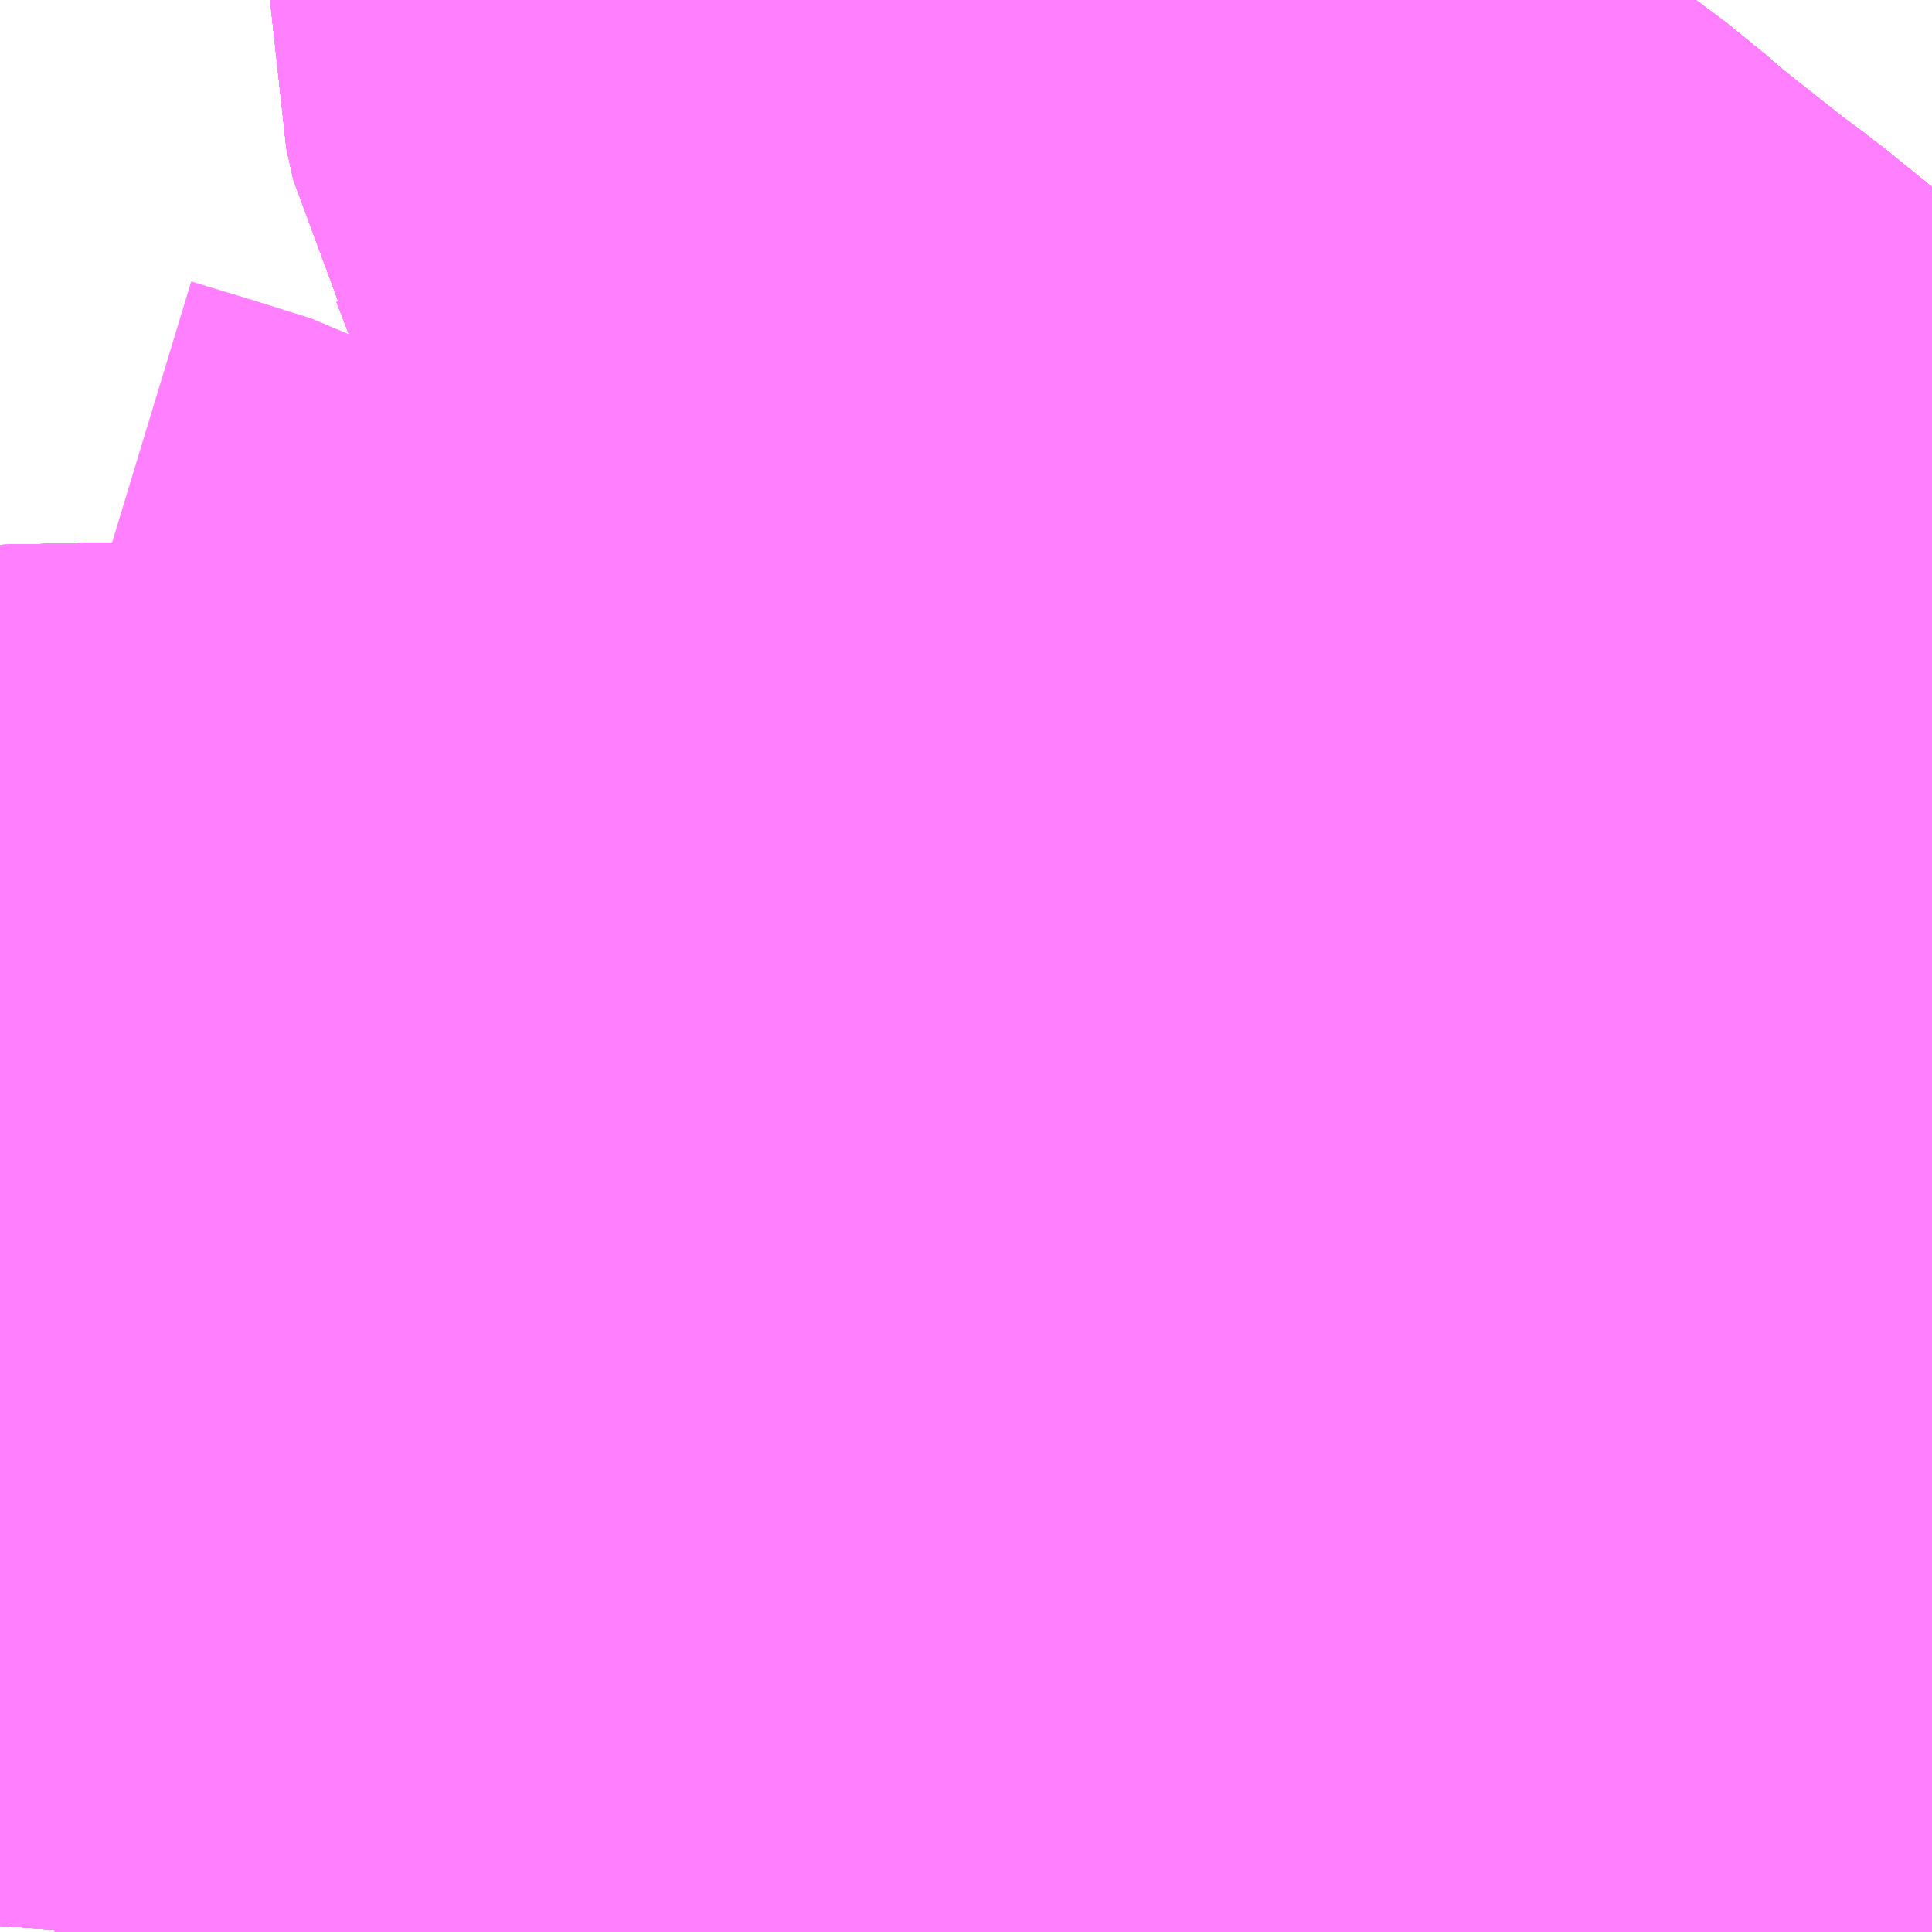 <?xml version="1.0" encoding="UTF-8"?>
<svg  xmlns="http://www.w3.org/2000/svg" xmlns:xlink="http://www.w3.org/1999/xlink" xmlns:go="http://purl.org/svgmap/profile" property="N07_001,N07_002,N07_003,N07_004,N07_005,N07_006,N07_007" viewBox="13305.542 -3545.288 1.099 1.099" go:dataArea="13305.5419921875 -3545.2880859375 1.0986328125 1.0986328125" >
<globalCoordinateSystem srsName="http://purl.org/crs/84" transform="matrix(100.0,0.0,0.0,-100.0,0.0,0.0)" />
<defs>
 <g id="p0" >
  <circle cx="0.0" cy="0.0" r="3" stroke="green" stroke-width="0.75" vector-effect="non-scaling-stroke" />
 </g>
</defs>
<g fill="none" fill-rule="evenodd" stroke="#FF00FF" stroke-width="0.75" opacity="0.5" vector-effect="non-scaling-stroke" stroke-linejoin="bevel" >
<path content="1,一畑バス（株）,大庭・八雲-松江しんじ湖温泉,39.0,20.5,20.5," xlink:title="1" d="M13306.641,-3544.724L13306.588,-3544.737L13306.543,-3544.752L13306.528,-3544.76L13306.519,-3544.77L13306.513,-3544.779L13306.507,-3544.791L13306.501,-3544.802L13306.496,-3544.812L13306.485,-3544.824L13306.471,-3544.838L13306.451,-3544.855L13306.43,-3544.87L13306.378,-3544.912L13306.363,-3544.923L13306.315,-3544.961L13306.299,-3544.975L13306.279,-3544.99L13306.229,-3545.029L13306.206,-3545.046L13306.179,-3545.067L13306.171,-3545.073L13306.162,-3545.08L13306.153,-3545.088L13306.145,-3545.097L13306.136,-3545.109L13306.13,-3545.118L13306.121,-3545.143L13306.105,-3545.184L13306.104,-3545.195L13306.09,-3545.234L13306.083,-3545.252L13306.075,-3545.267L13306.071,-3545.285L13306.071,-3545.288"/>
<path content="1,一畑バス（株）,東京～松江・出雲線,1.0,1.0,1.0," xlink:title="1" d="M13305.965,-3544.189L13306.036,-3544.22L13306.06,-3544.229L13306.1,-3544.245L13306.151,-3544.264L13306.246,-3544.298L13306.321,-3544.321L13306.385,-3544.336L13306.423,-3544.344L13306.496,-3544.354L13306.522,-3544.357L13306.581,-3544.362L13306.641,-3544.362"/>
<path content="2,松江市,第1路線　かんべの里～作橋・駅・大橋～川津（往／復）,6.0,6.0,6.0," xlink:title="2" d="M13306.071,-3545.288L13306.071,-3545.285L13306.075,-3545.267L13306.083,-3545.252L13306.09,-3545.234L13306.104,-3545.195L13306.105,-3545.184L13306.121,-3545.143L13306.13,-3545.118L13306.136,-3545.109L13306.145,-3545.097L13306.153,-3545.088L13306.162,-3545.08L13306.171,-3545.073L13306.179,-3545.067L13306.206,-3545.046L13306.229,-3545.029L13306.279,-3544.99L13306.299,-3544.975L13306.315,-3544.961L13306.363,-3544.923L13306.378,-3544.912L13306.43,-3544.87L13306.451,-3544.855L13306.471,-3544.838L13306.485,-3544.824L13306.496,-3544.812L13306.501,-3544.802L13306.507,-3544.791L13306.513,-3544.779L13306.519,-3544.77L13306.528,-3544.76L13306.543,-3544.752L13306.588,-3544.737L13306.641,-3544.724"/>
<path content="2,松江市,第1路線　川津～くにびき・駅・作橋・南高校・公園墓地（神社なし）～平成町車庫（復）,1.0,0.0,0.0," xlink:title="2" d="M13306.071,-3545.288L13306.071,-3545.285L13306.075,-3545.267L13306.083,-3545.252L13306.09,-3545.234L13306.104,-3545.195L13306.105,-3545.184L13306.121,-3545.143L13306.13,-3545.118L13306.136,-3545.109L13306.145,-3545.097L13306.153,-3545.088L13306.162,-3545.08L13306.171,-3545.073L13306.179,-3545.067L13306.206,-3545.046L13306.229,-3545.029L13306.279,-3544.99L13306.299,-3544.975L13306.315,-3544.961L13306.363,-3544.923L13306.378,-3544.912L13306.43,-3544.87L13306.451,-3544.855L13306.471,-3544.838L13306.485,-3544.824L13306.496,-3544.812L13306.501,-3544.802L13306.507,-3544.791L13306.513,-3544.779L13306.519,-3544.77L13306.528,-3544.76L13306.543,-3544.752L13306.588,-3544.737L13306.641,-3544.724M13306.641,-3544.473L13306.603,-3544.438L13306.547,-3544.378L13306.504,-3544.333L13306.521,-3544.308L13306.537,-3544.285L13306.551,-3544.259L13306.562,-3544.236L13306.573,-3544.218L13306.595,-3544.201L13306.612,-3544.189"/>
<path content="2,松江市,第1路線　市立病院～西の原・上乃木・駅・大橋～川津（往／復）,1.0,0.0,0.0," xlink:title="2" d="M13306.02,-3544.189L13305.997,-3544.224L13305.941,-3544.307L13305.874,-3544.416L13305.85,-3544.451L13305.824,-3544.493L13305.782,-3544.558L13305.765,-3544.592L13305.75,-3544.617L13305.844,-3544.644L13305.877,-3544.65L13305.906,-3544.65L13305.935,-3544.644L13305.977,-3544.635L13306.048,-3544.62L13306.11,-3544.605L13306.144,-3544.602L13306.17,-3544.603L13306.191,-3544.607L13306.257,-3544.622L13306.301,-3544.637L13306.378,-3544.667L13306.468,-3544.7L13306.498,-3544.713L13306.523,-3544.734L13306.543,-3544.752L13306.528,-3544.76L13306.519,-3544.77L13306.513,-3544.779L13306.507,-3544.791L13306.501,-3544.802L13306.496,-3544.812L13306.485,-3544.824L13306.471,-3544.838L13306.451,-3544.855L13306.43,-3544.87L13306.378,-3544.912L13306.363,-3544.923L13306.315,-3544.961L13306.299,-3544.975L13306.279,-3544.99L13306.229,-3545.029L13306.206,-3545.046L13306.179,-3545.067L13306.171,-3545.073L13306.162,-3545.08L13306.153,-3545.088L13306.145,-3545.097L13306.136,-3545.109L13306.13,-3545.118L13306.121,-3545.143L13306.105,-3545.184L13306.104,-3545.195L13306.09,-3545.234L13306.083,-3545.252L13306.075,-3545.267L13306.071,-3545.285L13306.071,-3545.288"/>
<path content="2,松江市,第1路線　平成町車庫～大庭・作橋・駅・大橋～川津（往／復）,1.0,1.0,1.0," xlink:title="2" d="M13306.641,-3544.724L13306.588,-3544.737L13306.543,-3544.752L13306.528,-3544.76L13306.519,-3544.77L13306.513,-3544.779L13306.507,-3544.791L13306.501,-3544.802L13306.496,-3544.812L13306.485,-3544.824L13306.471,-3544.838L13306.451,-3544.855L13306.43,-3544.87L13306.378,-3544.912L13306.363,-3544.923L13306.315,-3544.961L13306.299,-3544.975L13306.279,-3544.99L13306.229,-3545.029L13306.206,-3545.046L13306.179,-3545.067L13306.171,-3545.073L13306.162,-3545.08L13306.153,-3545.088L13306.145,-3545.097L13306.136,-3545.109L13306.13,-3545.118L13306.121,-3545.143L13306.105,-3545.184L13306.104,-3545.195L13306.09,-3545.234L13306.083,-3545.252L13306.075,-3545.267L13306.071,-3545.285L13306.071,-3545.288"/>
<path content="2,松江市,第1路線　松江駅～作橋・古志原・大庭～平成町車庫（復）,1.0,0.0,0.0," xlink:title="2" d="M13306.641,-3544.724L13306.588,-3544.737L13306.543,-3544.752L13306.528,-3544.76L13306.519,-3544.77L13306.513,-3544.779L13306.507,-3544.791L13306.501,-3544.802L13306.496,-3544.812L13306.485,-3544.824L13306.471,-3544.838L13306.451,-3544.855L13306.43,-3544.87L13306.378,-3544.912L13306.363,-3544.923L13306.315,-3544.961L13306.299,-3544.975L13306.279,-3544.99L13306.229,-3545.029L13306.206,-3545.046L13306.179,-3545.067L13306.171,-3545.073L13306.162,-3545.08L13306.153,-3545.088L13306.145,-3545.097L13306.136,-3545.109L13306.13,-3545.118L13306.121,-3545.143L13306.105,-3545.184L13306.104,-3545.195L13306.09,-3545.234L13306.083,-3545.252L13306.075,-3545.267L13306.071,-3545.285L13306.071,-3545.288"/>
<path content="2,松江市,第1路線　県合同庁舎前～作橋・駅・くにびき～川津（往）,1.0,0.0,0.0," xlink:title="2" d="M13306.641,-3544.724L13306.588,-3544.737L13306.543,-3544.752L13306.528,-3544.76L13306.519,-3544.77L13306.513,-3544.779L13306.507,-3544.791L13306.501,-3544.802L13306.496,-3544.812L13306.485,-3544.824L13306.471,-3544.838L13306.451,-3544.855L13306.43,-3544.87L13306.378,-3544.912L13306.363,-3544.923L13306.315,-3544.961L13306.299,-3544.975L13306.279,-3544.99L13306.229,-3545.029L13306.206,-3545.046L13306.179,-3545.067L13306.171,-3545.073L13306.162,-3545.08L13306.153,-3545.088L13306.145,-3545.097L13306.136,-3545.109L13306.13,-3545.118L13306.121,-3545.143L13306.105,-3545.184L13306.104,-3545.195L13306.09,-3545.234L13306.083,-3545.252L13306.075,-3545.267L13306.071,-3545.285L13306.071,-3545.288"/>
<path content="2,松江市,第1路線　県合同庁舎前～作橋・駅・大橋・橋本～あじさい団地入口（往／復）,2.0,2.0,2.0," xlink:title="2" d="M13306.071,-3545.288L13306.071,-3545.285L13306.075,-3545.267L13306.083,-3545.252L13306.09,-3545.234L13306.104,-3545.195L13306.105,-3545.184L13306.121,-3545.143L13306.13,-3545.118L13306.136,-3545.109L13306.145,-3545.097L13306.153,-3545.088L13306.162,-3545.08L13306.171,-3545.073L13306.179,-3545.067L13306.206,-3545.046L13306.229,-3545.029L13306.279,-3544.99L13306.299,-3544.975L13306.315,-3544.961L13306.363,-3544.923L13306.378,-3544.912L13306.43,-3544.87L13306.451,-3544.855L13306.471,-3544.838L13306.485,-3544.824L13306.496,-3544.812L13306.501,-3544.802L13306.507,-3544.791L13306.513,-3544.779L13306.519,-3544.77L13306.528,-3544.76L13306.543,-3544.752L13306.588,-3544.737L13306.641,-3544.724"/>
<path content="2,松江市,第1路線　県合同庁舎～作橋・駅・大橋～川津（往／復）,21.0,17.0,17.0," xlink:title="2" d="M13306.071,-3545.288L13306.071,-3545.285L13306.075,-3545.267L13306.083,-3545.252L13306.09,-3545.234L13306.104,-3545.195L13306.105,-3545.184L13306.121,-3545.143L13306.13,-3545.118L13306.136,-3545.109L13306.145,-3545.097L13306.153,-3545.088L13306.162,-3545.08L13306.171,-3545.073L13306.179,-3545.067L13306.206,-3545.046L13306.229,-3545.029L13306.279,-3544.99L13306.299,-3544.975L13306.315,-3544.961L13306.363,-3544.923L13306.378,-3544.912L13306.43,-3544.87L13306.451,-3544.855L13306.471,-3544.838L13306.485,-3544.824L13306.496,-3544.812L13306.501,-3544.802L13306.507,-3544.791L13306.513,-3544.779L13306.519,-3544.77L13306.528,-3544.76L13306.543,-3544.752L13306.588,-3544.737L13306.641,-3544.724"/>
<path content="2,松江市,第1路線　県合同庁舎～作橋・駅・大橋～平成ニュータウン東（往／復）,2.0,0.0,0.0," xlink:title="2" d="M13306.071,-3545.288L13306.071,-3545.285L13306.075,-3545.267L13306.083,-3545.252L13306.09,-3545.234L13306.104,-3545.195L13306.105,-3545.184L13306.121,-3545.143L13306.13,-3545.118L13306.136,-3545.109L13306.145,-3545.097L13306.153,-3545.088L13306.162,-3545.08L13306.171,-3545.073L13306.179,-3545.067L13306.206,-3545.046L13306.229,-3545.029L13306.279,-3544.99L13306.299,-3544.975L13306.315,-3544.961L13306.363,-3544.923L13306.378,-3544.912L13306.43,-3544.87L13306.451,-3544.855L13306.471,-3544.838L13306.485,-3544.824L13306.496,-3544.812L13306.501,-3544.802L13306.507,-3544.791L13306.513,-3544.779L13306.519,-3544.77L13306.528,-3544.76L13306.543,-3544.752L13306.588,-3544.737L13306.641,-3544.724"/>
<path content="2,松江市,第1路線　県合同庁舎～竪町～川津（往）,1.0,0.0,0.0," xlink:title="2" d="M13306.071,-3545.288L13306.071,-3545.285L13306.075,-3545.267L13306.083,-3545.252L13306.09,-3545.234L13306.104,-3545.195L13306.105,-3545.184L13306.121,-3545.143L13306.13,-3545.118L13306.136,-3545.109L13306.145,-3545.097L13306.153,-3545.088L13306.162,-3545.08L13306.171,-3545.073L13306.179,-3545.067L13306.206,-3545.046L13306.229,-3545.029L13306.279,-3544.99L13306.299,-3544.975L13306.315,-3544.961L13306.363,-3544.923L13306.378,-3544.912L13306.43,-3544.87L13306.451,-3544.855L13306.471,-3544.838L13306.485,-3544.824L13306.496,-3544.812L13306.501,-3544.802L13306.507,-3544.791L13306.513,-3544.779L13306.519,-3544.77L13306.528,-3544.76L13306.543,-3544.752L13306.588,-3544.737L13306.641,-3544.724"/>
<path content="2,松江市,第2路線　あじさい団地～城東・附属・大橋・駅・作橋・八重垣・車庫～市立病院（復）,1.0,1.0,1.0," xlink:title="2" d="M13306.071,-3545.288L13306.071,-3545.285L13306.075,-3545.267L13306.083,-3545.252L13306.09,-3545.234L13306.104,-3545.195L13306.105,-3545.184L13306.121,-3545.143L13306.13,-3545.118L13306.136,-3545.109L13306.145,-3545.097L13306.153,-3545.088L13306.162,-3545.08L13306.171,-3545.073L13306.179,-3545.067L13306.206,-3545.046L13306.229,-3545.029L13306.279,-3544.99L13306.299,-3544.975L13306.315,-3544.961L13306.363,-3544.923L13306.378,-3544.912L13306.43,-3544.87L13306.451,-3544.855L13306.471,-3544.838L13306.485,-3544.824L13306.496,-3544.812L13306.501,-3544.802L13306.507,-3544.791L13306.513,-3544.779L13306.519,-3544.77L13306.528,-3544.76L13306.543,-3544.752L13306.588,-3544.737L13306.641,-3544.724M13306.641,-3544.473L13306.603,-3544.438L13306.547,-3544.378L13306.504,-3544.333L13306.521,-3544.308L13306.537,-3544.285L13306.551,-3544.259L13306.562,-3544.236L13306.573,-3544.218L13306.595,-3544.201L13306.612,-3544.189"/>
<path content="2,松江市,第2路線　あじさい団地～養護・城東・附属・大橋・駅・作橋・八重垣神社～平成町車庫（復）,1.0,0.0,0.0," xlink:title="2" d="M13306.071,-3545.288L13306.071,-3545.285L13306.075,-3545.267L13306.083,-3545.252L13306.09,-3545.234L13306.104,-3545.195L13306.105,-3545.184L13306.121,-3545.143L13306.13,-3545.118L13306.136,-3545.109L13306.145,-3545.097L13306.153,-3545.088L13306.162,-3545.08L13306.171,-3545.073L13306.179,-3545.067L13306.206,-3545.046L13306.229,-3545.029L13306.279,-3544.99L13306.299,-3544.975L13306.315,-3544.961L13306.363,-3544.923L13306.378,-3544.912L13306.43,-3544.87L13306.451,-3544.855L13306.471,-3544.838L13306.485,-3544.824L13306.496,-3544.812L13306.501,-3544.802L13306.507,-3544.791L13306.513,-3544.779L13306.519,-3544.77L13306.528,-3544.76L13306.543,-3544.752L13306.588,-3544.737L13306.641,-3544.724M13306.641,-3544.473L13306.603,-3544.438L13306.547,-3544.378L13306.504,-3544.333L13306.521,-3544.308L13306.537,-3544.285L13306.551,-3544.259L13306.562,-3544.236L13306.573,-3544.218L13306.595,-3544.201L13306.612,-3544.189"/>
<path content="2,松江市,第2路線　市立病院～八重垣神社・作橋・駅・大橋・附属・城東・養護～あじさい団地（往／復）,2.0,0.0,0.0," xlink:title="2" d="M13306.612,-3544.189L13306.595,-3544.201L13306.573,-3544.218L13306.562,-3544.236L13306.551,-3544.259L13306.537,-3544.285L13306.521,-3544.308L13306.504,-3544.333L13306.547,-3544.378L13306.603,-3544.438L13306.641,-3544.473"/>
<path content="2,松江市,第2路線　市立病院～八重垣神社・作橋・駅・大橋・附属・城東・養護～あじさい団地（往／復）,2.0,0.0,0.0," xlink:title="2" d="M13306.641,-3544.724L13306.588,-3544.737L13306.543,-3544.752L13306.528,-3544.76L13306.519,-3544.77L13306.513,-3544.779L13306.507,-3544.791L13306.501,-3544.802L13306.496,-3544.812L13306.485,-3544.824L13306.471,-3544.838L13306.451,-3544.855L13306.43,-3544.87L13306.378,-3544.912L13306.363,-3544.923L13306.315,-3544.961L13306.299,-3544.975L13306.279,-3544.99L13306.229,-3545.029L13306.206,-3545.046L13306.179,-3545.067L13306.171,-3545.073L13306.162,-3545.08L13306.153,-3545.088L13306.145,-3545.097L13306.136,-3545.109L13306.13,-3545.118L13306.121,-3545.143L13306.105,-3545.184L13306.104,-3545.195L13306.09,-3545.234L13306.083,-3545.252L13306.075,-3545.267L13306.071,-3545.285L13306.071,-3545.288"/>
<path content="2,松江市,第2路線　市立病院～八重垣神社・作橋・駅・大橋・附属・城東～あじさい団地（往／復）,4.0,4.0,4.0," xlink:title="2" d="M13306.612,-3544.189L13306.595,-3544.201L13306.573,-3544.218L13306.562,-3544.236L13306.551,-3544.259L13306.537,-3544.285L13306.521,-3544.308L13306.504,-3544.333L13306.547,-3544.378L13306.603,-3544.438L13306.641,-3544.473"/>
<path content="2,松江市,第2路線　市立病院～八重垣神社・作橋・駅・大橋・附属・城東～あじさい団地（往／復）,4.0,4.0,4.0," xlink:title="2" d="M13306.071,-3545.288L13306.071,-3545.285L13306.075,-3545.267L13306.083,-3545.252L13306.09,-3545.234L13306.104,-3545.195L13306.105,-3545.184L13306.121,-3545.143L13306.13,-3545.118L13306.136,-3545.109L13306.145,-3545.097L13306.153,-3545.088L13306.162,-3545.08L13306.171,-3545.073L13306.179,-3545.067L13306.206,-3545.046L13306.229,-3545.029L13306.279,-3544.99L13306.299,-3544.975L13306.315,-3544.961L13306.363,-3544.923L13306.378,-3544.912L13306.43,-3544.87L13306.451,-3544.855L13306.471,-3544.838L13306.485,-3544.824L13306.496,-3544.812L13306.501,-3544.802L13306.507,-3544.791L13306.513,-3544.779L13306.519,-3544.77L13306.528,-3544.76L13306.543,-3544.752L13306.588,-3544.737L13306.641,-3544.724"/>
<path content="2,松江市,第2路線　市立病院～墓地・八重垣神社・作橋・駅・大橋・附属・城東・養護～あじさい団地（往）,1.0,1.0,1.0," xlink:title="2" d="M13306.612,-3544.189L13306.595,-3544.201L13306.573,-3544.218L13306.562,-3544.236L13306.551,-3544.259L13306.537,-3544.285L13306.521,-3544.308L13306.504,-3544.333L13306.547,-3544.378L13306.603,-3544.438L13306.641,-3544.473"/>
<path content="2,松江市,第2路線　市立病院～墓地・八重垣神社・作橋・駅・大橋・附属・城東・養護～あじさい団地（往）,1.0,1.0,1.0," xlink:title="2" d="M13306.641,-3544.724L13306.588,-3544.737L13306.543,-3544.752L13306.528,-3544.76L13306.519,-3544.77L13306.513,-3544.779L13306.507,-3544.791L13306.501,-3544.802L13306.496,-3544.812L13306.485,-3544.824L13306.471,-3544.838L13306.451,-3544.855L13306.43,-3544.87L13306.378,-3544.912L13306.363,-3544.923L13306.315,-3544.961L13306.299,-3544.975L13306.279,-3544.99L13306.229,-3545.029L13306.206,-3545.046L13306.179,-3545.067L13306.171,-3545.073L13306.162,-3545.08L13306.153,-3545.088L13306.145,-3545.097L13306.136,-3545.109L13306.13,-3545.118L13306.121,-3545.143L13306.105,-3545.184L13306.104,-3545.195L13306.09,-3545.234L13306.083,-3545.252L13306.075,-3545.267L13306.071,-3545.285L13306.071,-3545.288"/>
<path content="2,松江市,第2路線　平成町車庫～八重垣神社・作橋・駅・大橋・附属・城東～あじさい団地（往／復）,3.0,3.0,3.0," xlink:title="2" d="M13306.612,-3544.189L13306.595,-3544.201L13306.573,-3544.218L13306.562,-3544.236L13306.551,-3544.259L13306.537,-3544.285L13306.521,-3544.308L13306.504,-3544.333L13306.547,-3544.378L13306.603,-3544.438L13306.641,-3544.473"/>
<path content="2,松江市,第2路線　平成町車庫～八重垣神社・作橋・駅・大橋・附属・城東～あじさい団地（往／復）,3.0,3.0,3.0," xlink:title="2" d="M13306.641,-3544.724L13306.588,-3544.737L13306.543,-3544.752L13306.528,-3544.76L13306.519,-3544.77L13306.513,-3544.779L13306.507,-3544.791L13306.501,-3544.802L13306.496,-3544.812L13306.485,-3544.824L13306.471,-3544.838L13306.451,-3544.855L13306.43,-3544.87L13306.378,-3544.912L13306.363,-3544.923L13306.315,-3544.961L13306.299,-3544.975L13306.279,-3544.99L13306.229,-3545.029L13306.206,-3545.046L13306.179,-3545.067L13306.171,-3545.073L13306.162,-3545.08L13306.153,-3545.088L13306.145,-3545.097L13306.136,-3545.109L13306.13,-3545.118L13306.121,-3545.143L13306.105,-3545.184L13306.104,-3545.195L13306.09,-3545.234L13306.083,-3545.252L13306.075,-3545.267L13306.071,-3545.285L13306.071,-3545.288"/>
<path content="2,松江市,第2路線　平成町車庫～（八重垣神社経由せず）・作橋・駅・大橋・附属・城東～あじさい団地（往／復）,3.0,2.0,2.0," xlink:title="2" d="M13306.612,-3544.189L13306.595,-3544.201L13306.573,-3544.218L13306.562,-3544.236L13306.551,-3544.259L13306.537,-3544.285L13306.521,-3544.308L13306.504,-3544.333L13306.547,-3544.378L13306.603,-3544.438L13306.641,-3544.473"/>
<path content="2,松江市,第2路線　平成町車庫～（八重垣神社経由せず）・作橋・駅・大橋・附属・城東～あじさい団地（往／復）,3.0,2.0,2.0," xlink:title="2" d="M13306.641,-3544.724L13306.588,-3544.737L13306.543,-3544.752L13306.528,-3544.76L13306.519,-3544.77L13306.513,-3544.779L13306.507,-3544.791L13306.501,-3544.802L13306.496,-3544.812L13306.485,-3544.824L13306.471,-3544.838L13306.451,-3544.855L13306.43,-3544.87L13306.378,-3544.912L13306.363,-3544.923L13306.315,-3544.961L13306.299,-3544.975L13306.279,-3544.99L13306.229,-3545.029L13306.206,-3545.046L13306.179,-3545.067L13306.171,-3545.073L13306.162,-3545.08L13306.153,-3545.088L13306.145,-3545.097L13306.136,-3545.109L13306.13,-3545.118L13306.121,-3545.143L13306.105,-3545.184L13306.104,-3545.195L13306.09,-3545.234L13306.083,-3545.252L13306.075,-3545.267L13306.071,-3545.285L13306.071,-3545.288"/>
<path content="2,松江市,第3路線　竹矢～桧山・八重垣～市立病院（往／復）,1.0,0.0,0.0," xlink:title="2" d="M13306.641,-3544.473L13306.603,-3544.438L13306.547,-3544.378L13306.504,-3544.333L13306.521,-3544.308L13306.537,-3544.285L13306.551,-3544.259L13306.562,-3544.236L13306.573,-3544.218L13306.595,-3544.201L13306.612,-3544.189"/>
<path content="2,松江市,第4路線　八束町中央～上宇部尾・大橋・駅・乃木駅～市立病院（復）,1.0,0.0,0.0," xlink:title="2" d="M13305.542,-3544.603L13305.64,-3544.605L13305.689,-3544.608L13305.75,-3544.617L13305.765,-3544.592L13305.782,-3544.558L13305.824,-3544.493L13305.85,-3544.451L13305.72,-3544.4L13305.698,-3544.387L13305.66,-3544.363L13305.636,-3544.341L13305.613,-3544.317L13305.603,-3544.298L13305.597,-3544.273L13305.591,-3544.189"/>
<path content="2,松江市,第4路線　八束町中央～八束一周・大井・大橋・駅・乃木駅～市立病院（復）,1.0,0.0,0.0," xlink:title="2" d="M13305.542,-3544.603L13305.64,-3544.605L13305.689,-3544.608L13305.75,-3544.617L13305.765,-3544.592L13305.782,-3544.558L13305.824,-3544.493L13305.85,-3544.451L13305.72,-3544.4L13305.698,-3544.387L13305.66,-3544.363L13305.636,-3544.341L13305.613,-3544.317L13305.603,-3544.298L13305.597,-3544.273L13305.591,-3544.189"/>
<path content="2,松江市,第4路線　八束町中央～大海崎フリー・大橋・乃木駅～平成町車庫（復）,1.0,1.0,1.0," xlink:title="2" d="M13305.542,-3544.603L13305.64,-3544.605L13305.689,-3544.608L13305.75,-3544.617L13305.765,-3544.592L13305.782,-3544.558L13305.824,-3544.493L13305.85,-3544.451L13305.72,-3544.4L13305.698,-3544.387L13305.66,-3544.363L13305.636,-3544.341L13305.613,-3544.317L13305.603,-3544.298L13305.597,-3544.273L13305.591,-3544.189"/>
<path content="2,松江市,第4路線　大海崎～大橋・駅・乃木駅～市立病院（復）,1.0,1.0,1.0," xlink:title="2" d="M13305.542,-3544.603L13305.64,-3544.605L13305.689,-3544.608L13305.75,-3544.617L13305.765,-3544.592L13305.782,-3544.558L13305.824,-3544.493L13305.85,-3544.451L13305.72,-3544.4L13305.698,-3544.387L13305.66,-3544.363L13305.636,-3544.341L13305.613,-3544.317L13305.603,-3544.298L13305.597,-3544.273L13305.591,-3544.189"/>
<path content="2,松江市,第4路線　女子高校前～大橋・松江駅・乃木駅～平成町車庫（復）,1.0,1.0,1.0," xlink:title="2" d="M13305.542,-3544.603L13305.64,-3544.605L13305.689,-3544.608L13305.75,-3544.617L13305.765,-3544.592L13305.782,-3544.558L13305.824,-3544.493L13305.85,-3544.451L13305.72,-3544.4L13305.698,-3544.387L13305.66,-3544.363L13305.636,-3544.341L13305.613,-3544.317L13305.603,-3544.298L13305.597,-3544.273L13305.591,-3544.189"/>
<path content="2,松江市,第4路線　市立病院～乃木駅・駅・大橋・大海崎（フリー）～八束町中央（往／復）,1.0,1.0,1.0," xlink:title="2" d="M13305.591,-3544.189L13305.597,-3544.273L13305.603,-3544.298L13305.613,-3544.317L13305.636,-3544.341L13305.66,-3544.363L13305.698,-3544.387L13305.72,-3544.4L13305.85,-3544.451L13305.824,-3544.493L13305.782,-3544.558L13305.765,-3544.592L13305.75,-3544.617L13305.689,-3544.608L13305.64,-3544.605L13305.542,-3544.603"/>
<path content="2,松江市,第4路線　市立病院～乃木駅・駅・（県美経由せず）・大橋・上宇部尾～八束町中央（往）,1.0,1.0,1.0," xlink:title="2" d="M13305.591,-3544.189L13305.597,-3544.273L13305.603,-3544.298L13305.613,-3544.317L13305.636,-3544.341L13305.66,-3544.363L13305.698,-3544.387L13305.72,-3544.4L13305.85,-3544.451L13305.824,-3544.493L13305.782,-3544.558L13305.765,-3544.592L13305.75,-3544.617L13305.689,-3544.608L13305.64,-3544.605L13305.542,-3544.603"/>
<path content="2,松江市,第4路線　平成町車庫～乃木駅・駅・八束町一周～八束町中央（往／復）,1.0,1.0,1.0," xlink:title="2" d="M13305.591,-3544.189L13305.597,-3544.273L13305.603,-3544.298L13305.613,-3544.317L13305.636,-3544.341L13305.66,-3544.363L13305.698,-3544.387L13305.72,-3544.4L13305.85,-3544.451L13305.824,-3544.493L13305.782,-3544.558L13305.765,-3544.592L13305.75,-3544.617L13305.689,-3544.608L13305.64,-3544.605L13305.542,-3544.603"/>
<path content="2,松江市,第4路線　平成町車庫～乃木駅・駅・大橋・大海崎（フリー）～八束町中央（往）,1.0,1.0,1.0," xlink:title="2" d="M13305.591,-3544.189L13305.597,-3544.273L13305.603,-3544.298L13305.613,-3544.317L13305.636,-3544.341L13305.66,-3544.363L13305.698,-3544.387L13305.72,-3544.4L13305.85,-3544.451L13305.824,-3544.493L13305.782,-3544.558L13305.765,-3544.592L13305.75,-3544.617L13305.689,-3544.608L13305.64,-3544.605L13305.542,-3544.603"/>
<path content="2,松江市,第4路線　平成町車庫～乃木駅・駅・大橋・大海崎（県立美術館経由せず）～八束町中央（往）,1.0,0.0,0.0," xlink:title="2" d="M13305.591,-3544.189L13305.597,-3544.273L13305.603,-3544.298L13305.613,-3544.317L13305.636,-3544.341L13305.66,-3544.363L13305.698,-3544.387L13305.72,-3544.4L13305.85,-3544.451L13305.824,-3544.493L13305.782,-3544.558L13305.765,-3544.592L13305.75,-3544.617L13305.689,-3544.608L13305.64,-3544.605L13305.542,-3544.603"/>
<path content="2,松江市,第4路線　平成町車庫～乃木駅・（県美無）・駅・大橋・大海崎フリー～大海崎（復）,1.0,1.0,1.0," xlink:title="2" d="M13305.591,-3544.189L13305.597,-3544.273L13305.603,-3544.298L13305.613,-3544.317L13305.636,-3544.341L13305.66,-3544.363L13305.698,-3544.387L13305.72,-3544.4L13305.85,-3544.451L13305.824,-3544.493L13305.782,-3544.558L13305.765,-3544.592L13305.75,-3544.617L13305.689,-3544.608L13305.64,-3544.605L13305.542,-3544.603"/>
<path content="2,松江市,第4路線　平成町車庫～商業・乃木駅・袖師～松江駅（往／復）,2.0,2.0,2.0," xlink:title="2" d="M13305.591,-3544.189L13305.597,-3544.273L13305.603,-3544.298L13305.613,-3544.317L13305.636,-3544.341L13305.66,-3544.363L13305.698,-3544.387L13305.72,-3544.4L13305.85,-3544.451L13305.824,-3544.493L13305.782,-3544.558L13305.765,-3544.592L13305.75,-3544.617L13305.689,-3544.608L13305.64,-3544.605L13305.542,-3544.603"/>
<path content="2,松江市,第5路線　かんべの里～八重垣・田和山・宍道湖大橋～松江しんじ湖温泉駅（往／復）,0.0,1.0,1.0," xlink:title="2" d="M13305.542,-3544.769L13305.575,-3544.759L13305.607,-3544.749L13305.633,-3544.735L13305.655,-3544.721L13305.675,-3544.704L13305.701,-3544.675L13305.735,-3544.636L13305.75,-3544.617L13305.689,-3544.608L13305.64,-3544.605L13305.542,-3544.603"/>
<path content="2,松江市,第5路線　かんべの里～大庭・八重垣・桧山・駅・宍道湖大橋～松江しんじ湖温泉駅（往／復）,0.0,3.0,3.0," xlink:title="2" d="M13306.641,-3544.473L13306.603,-3544.438L13306.547,-3544.378L13306.504,-3544.333L13306.521,-3544.308L13306.537,-3544.285L13306.551,-3544.259L13306.562,-3544.236L13306.573,-3544.218L13306.595,-3544.201L13306.612,-3544.189"/>
<path content="2,松江市,第5路線　八重垣神社～生協リハ・桧山・くにびき～テクノアークしまね（往／復）,1.0,0.0,0.0," xlink:title="2" d="M13306.641,-3544.473L13306.603,-3544.438L13306.547,-3544.378L13306.504,-3544.333L13306.521,-3544.308L13306.537,-3544.285L13306.551,-3544.259L13306.562,-3544.236L13306.573,-3544.218L13306.595,-3544.201L13306.612,-3544.189"/>
<path content="2,松江市,第5路線　八重垣神社～生協リハ・桧山・サティ・大橋～松江しんじ湖温泉駅（往）,5.0,5.0,5.0," xlink:title="2" d="M13306.612,-3544.189L13306.595,-3544.201L13306.573,-3544.218L13306.562,-3544.236L13306.551,-3544.259L13306.537,-3544.285L13306.521,-3544.308L13306.504,-3544.333L13306.547,-3544.378L13306.603,-3544.438L13306.641,-3544.473"/>
<path content="2,松江市,第5路線　八重垣神社～生協リハ・桧山・大橋・附属～淞北台団地（往／復）,2.0,1.0,1.0," xlink:title="2" d="M13306.641,-3544.473L13306.603,-3544.438L13306.547,-3544.378L13306.504,-3544.333L13306.521,-3544.308L13306.537,-3544.285L13306.551,-3544.259L13306.562,-3544.236L13306.573,-3544.218L13306.595,-3544.201L13306.612,-3544.189"/>
<path content="2,松江市,第5路線　八重垣神社～（生協リハ経由せず）・桧山・くにびき～テクノアークしまね（往）,2.0,0.0,0.0," xlink:title="2" d="M13306.641,-3544.473L13306.603,-3544.438L13306.547,-3544.378L13306.504,-3544.333L13306.521,-3544.308L13306.537,-3544.285L13306.551,-3544.259L13306.562,-3544.236L13306.573,-3544.218L13306.595,-3544.201L13306.612,-3544.189"/>
<path content="2,松江市,第5路線　八重垣神社～（生協リハ経由せず）・桧山・大橋・附属～淞北台団地（往／復）,3.0,2.0,2.0," xlink:title="2" d="M13306.641,-3544.473L13306.603,-3544.438L13306.547,-3544.378L13306.504,-3544.333L13306.521,-3544.308L13306.537,-3544.285L13306.551,-3544.259L13306.562,-3544.236L13306.573,-3544.218L13306.595,-3544.201L13306.612,-3544.189"/>
<path content="2,松江市,第5路線　公園墓地中央～神社・桧山・サティ・大橋～松江しんじ湖温泉駅（往）,2.0,2.0,2.0," xlink:title="2" d="M13306.612,-3544.189L13306.595,-3544.201L13306.573,-3544.218L13306.562,-3544.236L13306.551,-3544.259L13306.537,-3544.285L13306.521,-3544.308L13306.504,-3544.333L13306.547,-3544.378L13306.603,-3544.438L13306.641,-3544.473"/>
<path content="2,松江市,第5路線　松江しんじ湖温泉駅～大橋・サティ・文化前・桧山・生協リハ～八重垣神社（復）,6.0,7.0,7.0," xlink:title="2" d="M13306.612,-3544.189L13306.595,-3544.201L13306.573,-3544.218L13306.562,-3544.236L13306.551,-3544.259L13306.537,-3544.285L13306.521,-3544.308L13306.504,-3544.333L13306.547,-3544.378L13306.603,-3544.438L13306.641,-3544.473"/>
<path content="2,松江市,第5路線　松江しんじ湖温泉駅～大橋・サティ・文化前・桧山・神社～公園墓地中央（復）,1.0,1.0,1.0," xlink:title="2" d="M13306.612,-3544.189L13306.595,-3544.201L13306.573,-3544.218L13306.562,-3544.236L13306.551,-3544.259L13306.537,-3544.285L13306.521,-3544.308L13306.504,-3544.333L13306.547,-3544.378L13306.603,-3544.438L13306.641,-3544.473"/>
<path content="2,松江市,第5路線　松江駅～駅南口・桧山・生協リハ経由せず～八重垣神社（復）,3.0,2.0,2.0," xlink:title="2" d="M13306.641,-3544.473L13306.603,-3544.438L13306.547,-3544.378L13306.504,-3544.333L13306.521,-3544.308L13306.537,-3544.285L13306.551,-3544.259L13306.562,-3544.236L13306.573,-3544.218L13306.595,-3544.201L13306.612,-3544.189"/>
<path content="2,松江市,第5路線　淞北台団地～附属・大橋・サティ・文化前・桧山・神社～公園墓地中央（復）,1.0,1.0,1.0," xlink:title="2" d="M13306.641,-3544.473L13306.603,-3544.438L13306.547,-3544.378L13306.504,-3544.333L13306.521,-3544.308L13306.537,-3544.285L13306.551,-3544.259L13306.562,-3544.236L13306.573,-3544.218L13306.595,-3544.201L13306.612,-3544.189"/>
<path content="2,松江市,第6路線　テクノアークしまね～くにびき・美月・桧山・西ノ原・県短前～市立病院（復）,2.0,0.0,0.0," xlink:title="2" d="M13306.02,-3544.189L13305.997,-3544.224L13305.941,-3544.307L13305.874,-3544.416L13305.85,-3544.451L13305.824,-3544.493L13305.782,-3544.558L13305.765,-3544.592L13305.75,-3544.617L13305.844,-3544.644L13305.877,-3544.65L13305.906,-3544.65L13305.935,-3544.644L13305.977,-3544.635L13306.048,-3544.62L13306.11,-3544.605L13306.144,-3544.602L13306.17,-3544.603L13306.191,-3544.607L13306.257,-3544.622L13306.301,-3544.637L13306.378,-3544.667L13306.468,-3544.7L13306.498,-3544.713L13306.523,-3544.734L13306.543,-3544.752L13306.588,-3544.737L13306.641,-3544.724"/>
<path content="2,松江市,第6路線　テクノアークしまね～くにびき・美月・桧山・西ノ原・県短前～平成町車庫（復）,2.0,0.0,0.0," xlink:title="2" d="M13306.02,-3544.189L13305.997,-3544.224L13305.941,-3544.307L13305.874,-3544.416L13305.85,-3544.451L13305.824,-3544.493L13305.782,-3544.558L13305.765,-3544.592L13305.75,-3544.617L13305.844,-3544.644L13305.877,-3544.65L13305.906,-3544.65L13305.935,-3544.644L13305.977,-3544.635L13306.048,-3544.62L13306.11,-3544.605L13306.144,-3544.602L13306.17,-3544.603L13306.191,-3544.607L13306.257,-3544.622L13306.301,-3544.637L13306.378,-3544.667L13306.468,-3544.7L13306.498,-3544.713L13306.523,-3544.734L13306.543,-3544.752L13306.588,-3544.737L13306.641,-3544.724"/>
<path content="2,松江市,第6路線　市立病院～商業・乃木駅・袖師～松江しんじ湖温泉駅（往／復）,1.0,1.0,1.0," xlink:title="2" d="M13305.591,-3544.189L13305.597,-3544.273L13305.603,-3544.298L13305.613,-3544.317L13305.636,-3544.341L13305.66,-3544.363L13305.698,-3544.387L13305.72,-3544.4L13305.85,-3544.451L13305.824,-3544.493L13305.782,-3544.558L13305.765,-3544.592L13305.75,-3544.617L13305.689,-3544.608L13305.64,-3544.605L13305.542,-3544.603"/>
<path content="2,松江市,第6路線　市立病院～商業前・西ノ原・桧山・日赤～福祉センター（往／復）,3.0,3.0,3.0," xlink:title="2" d="M13305.591,-3544.189L13305.597,-3544.273L13305.603,-3544.298L13305.613,-3544.317L13305.636,-3544.341L13305.66,-3544.363L13305.698,-3544.387L13305.72,-3544.4L13305.85,-3544.451L13305.824,-3544.493L13305.782,-3544.558L13305.765,-3544.592L13305.75,-3544.617L13305.844,-3544.644L13305.877,-3544.65L13305.906,-3544.65L13305.935,-3544.644L13305.977,-3544.635L13306.048,-3544.62L13306.11,-3544.605L13306.144,-3544.602L13306.17,-3544.603L13306.191,-3544.607L13306.257,-3544.622L13306.301,-3544.637L13306.378,-3544.667L13306.468,-3544.7L13306.498,-3544.713L13306.523,-3544.734L13306.543,-3544.752L13306.588,-3544.737L13306.641,-3544.724"/>
<path content="2,松江市,第6路線　市立病院～女短前・西の原・桧山・日赤～福祉センター（往）,5.0,5.0,5.0," xlink:title="2" d="M13306.02,-3544.189L13305.997,-3544.224L13305.941,-3544.307L13305.874,-3544.416L13305.85,-3544.451L13305.824,-3544.493L13305.782,-3544.558L13305.765,-3544.592L13305.75,-3544.617L13305.844,-3544.644L13305.877,-3544.65L13305.906,-3544.65L13305.935,-3544.644L13305.977,-3544.635L13306.048,-3544.62L13306.11,-3544.605L13306.144,-3544.602L13306.17,-3544.603L13306.191,-3544.607L13306.257,-3544.622L13306.301,-3544.637L13306.378,-3544.667L13306.468,-3544.7L13306.498,-3544.713L13306.523,-3544.734L13306.543,-3544.752L13306.588,-3544.737L13306.641,-3544.724"/>
<path content="2,松江市,第6路線　市立病院～県短前・乃木小学校入口・竪町・大橋～松江しんじ湖温泉駅（往／復）,1.0,0.0,0.0," xlink:title="2" d="M13306.02,-3544.189L13305.997,-3544.224L13305.941,-3544.307L13305.874,-3544.416L13305.85,-3544.451L13305.824,-3544.493L13305.782,-3544.558L13305.765,-3544.592L13305.75,-3544.617L13305.689,-3544.608L13305.64,-3544.605L13305.542,-3544.603"/>
<path content="2,松江市,第6路線　市立病院～県短前・西ノ原・桧山・くにびき（生協前経由せず）～テクノアークしまね（往）,2.0,0.0,0.0," xlink:title="2" d="M13306.02,-3544.189L13305.997,-3544.224L13305.941,-3544.307L13305.874,-3544.416L13305.85,-3544.451L13305.824,-3544.493L13305.782,-3544.558L13305.765,-3544.592L13305.75,-3544.617L13305.844,-3544.644L13305.877,-3544.65L13305.906,-3544.65L13305.935,-3544.644L13305.977,-3544.635L13306.048,-3544.62L13306.11,-3544.605L13306.144,-3544.602L13306.17,-3544.603L13306.191,-3544.607L13306.257,-3544.622L13306.301,-3544.637L13306.378,-3544.667L13306.468,-3544.7L13306.498,-3544.713L13306.523,-3544.734L13306.543,-3544.752L13306.588,-3544.737L13306.641,-3544.724"/>
<path content="2,松江市,第6路線　平成町車庫～商業・乃木駅・県美なし・袖師～松江しんじ湖温泉駅（往）,1.0,0.0,0.0," xlink:title="2" d="M13305.591,-3544.189L13305.597,-3544.273L13305.603,-3544.298L13305.613,-3544.317L13305.636,-3544.341L13305.66,-3544.363L13305.698,-3544.387L13305.72,-3544.4L13305.85,-3544.451L13305.824,-3544.493L13305.782,-3544.558L13305.765,-3544.592L13305.75,-3544.617L13305.689,-3544.608L13305.64,-3544.605L13305.542,-3544.603"/>
<path content="2,松江市,第6路線　平成町車庫～商業・乃木駅・袖師～松江しんじ湖温泉駅（往／復）,1.0,0.0,0.0," xlink:title="2" d="M13305.591,-3544.189L13305.597,-3544.273L13305.603,-3544.298L13305.613,-3544.317L13305.636,-3544.341L13305.66,-3544.363L13305.698,-3544.387L13305.72,-3544.4L13305.85,-3544.451L13305.824,-3544.493L13305.782,-3544.558L13305.765,-3544.592L13305.75,-3544.617L13305.689,-3544.608L13305.64,-3544.605L13305.542,-3544.603"/>
<path content="2,松江市,第6路線　平成町車庫～女短前・西の原・桧山・くにびき～テクノアークしまね（往）,1.0,0.0,0.0," xlink:title="2" d="M13306.02,-3544.189L13305.997,-3544.224L13305.941,-3544.307L13305.874,-3544.416L13305.85,-3544.451L13305.824,-3544.493L13305.782,-3544.558L13305.765,-3544.592L13305.75,-3544.617L13305.844,-3544.644L13305.877,-3544.65L13305.906,-3544.65L13305.935,-3544.644L13305.977,-3544.635L13306.048,-3544.62L13306.11,-3544.605L13306.144,-3544.602L13306.17,-3544.603L13306.191,-3544.607L13306.257,-3544.622L13306.301,-3544.637L13306.378,-3544.667L13306.468,-3544.7L13306.498,-3544.713L13306.523,-3544.734L13306.543,-3544.752L13306.588,-3544.737L13306.641,-3544.724"/>
<path content="2,松江市,第6路線　平成町車庫～女短前・西の原・桧山・日赤～松江しんじ湖温泉駅（往）,1.0,0.0,0.0," xlink:title="2" d="M13306.02,-3544.189L13305.997,-3544.224L13305.941,-3544.307L13305.874,-3544.416L13305.85,-3544.451L13305.824,-3544.493L13305.782,-3544.558L13305.765,-3544.592L13305.75,-3544.617L13305.844,-3544.644L13305.877,-3544.65L13305.906,-3544.65L13305.935,-3544.644L13305.977,-3544.635L13306.048,-3544.62L13306.11,-3544.605L13306.144,-3544.602L13306.17,-3544.603L13306.191,-3544.607L13306.257,-3544.622L13306.301,-3544.637L13306.378,-3544.667L13306.468,-3544.7L13306.498,-3544.713L13306.523,-3544.734L13306.543,-3544.752L13306.588,-3544.737L13306.641,-3544.724"/>
<path content="2,松江市,第6路線　平成町車庫～県短前・西ノ原・桧山・くにびき（生協前経由せず）～テクノアークしまね（往）,1.0,0.0,0.0," xlink:title="2" d="M13306.02,-3544.189L13305.997,-3544.224L13305.941,-3544.307L13305.874,-3544.416L13305.85,-3544.451L13305.824,-3544.493L13305.782,-3544.558L13305.765,-3544.592L13305.75,-3544.617L13305.844,-3544.644L13305.877,-3544.65L13305.906,-3544.65L13305.935,-3544.644L13305.977,-3544.635L13306.048,-3544.62L13306.11,-3544.605L13306.144,-3544.602L13306.17,-3544.603L13306.191,-3544.607L13306.257,-3544.622L13306.301,-3544.637L13306.378,-3544.667L13306.468,-3544.7L13306.498,-3544.713L13306.523,-3544.734L13306.543,-3544.752L13306.588,-3544.737L13306.641,-3544.724"/>
<path content="2,松江市,第6路線　平成町車庫～県短前・西ノ原・桧山・日赤（生協前経由せず）～松江しんじこ温泉駅（往）,1.0,0.0,0.0," xlink:title="2" d="M13306.02,-3544.189L13305.997,-3544.224L13305.941,-3544.307L13305.874,-3544.416L13305.85,-3544.451L13305.824,-3544.493L13305.782,-3544.558L13305.765,-3544.592L13305.75,-3544.617L13305.844,-3544.644L13305.877,-3544.65L13305.906,-3544.65L13305.935,-3544.644L13305.977,-3544.635L13306.048,-3544.62L13306.11,-3544.605L13306.144,-3544.602L13306.17,-3544.603L13306.191,-3544.607L13306.257,-3544.622L13306.301,-3544.637L13306.378,-3544.667L13306.468,-3544.7L13306.498,-3544.713L13306.523,-3544.734L13306.543,-3544.752L13306.588,-3544.737L13306.641,-3544.724"/>
<path content="2,松江市,第6路線　松江しんじ湖温泉駅～内中小・県民会館・西の原・商業～平成町車庫（復）,1.0,0.0,0.0," xlink:title="2" d="M13305.591,-3544.189L13305.597,-3544.273L13305.603,-3544.298L13305.613,-3544.317L13305.636,-3544.341L13305.66,-3544.363L13305.698,-3544.387L13305.72,-3544.4L13305.85,-3544.451L13305.824,-3544.493L13305.782,-3544.558L13305.765,-3544.592L13305.75,-3544.617L13305.844,-3544.644L13305.877,-3544.65L13305.906,-3544.65L13305.935,-3544.644L13305.977,-3544.635L13306.048,-3544.62L13306.11,-3544.605L13306.144,-3544.602L13306.17,-3544.603L13306.191,-3544.607L13306.257,-3544.622L13306.301,-3544.637L13306.378,-3544.667L13306.468,-3544.7L13306.498,-3544.713L13306.523,-3544.734L13306.543,-3544.752L13306.528,-3544.76L13306.519,-3544.77L13306.513,-3544.779L13306.507,-3544.791L13306.501,-3544.802L13306.496,-3544.812L13306.485,-3544.824L13306.471,-3544.838L13306.451,-3544.855L13306.43,-3544.87L13306.378,-3544.912L13306.363,-3544.923L13306.315,-3544.961L13306.299,-3544.975L13306.279,-3544.99L13306.229,-3545.029L13306.206,-3545.046L13306.179,-3545.067L13306.171,-3545.073L13306.162,-3545.08L13306.153,-3545.088L13306.145,-3545.097L13306.136,-3545.109L13306.13,-3545.118L13306.121,-3545.143L13306.105,-3545.184L13306.104,-3545.195L13306.09,-3545.234L13306.083,-3545.252L13306.075,-3545.267L13306.071,-3545.285L13306.071,-3545.288"/>
<path content="2,松江市,第6路線　松江しんじ湖温泉駅～日赤・美月・桧山・西ノ原・県短前～市立病院（復）,2.0,0.0,0.0," xlink:title="2" d="M13306.02,-3544.189L13305.997,-3544.224L13305.941,-3544.307L13305.874,-3544.416L13305.85,-3544.451L13305.824,-3544.493L13305.782,-3544.558L13305.765,-3544.592L13305.75,-3544.617L13305.844,-3544.644L13305.877,-3544.65L13305.906,-3544.65L13305.935,-3544.644L13305.977,-3544.635L13306.048,-3544.62L13306.11,-3544.605L13306.144,-3544.602L13306.17,-3544.603L13306.191,-3544.607L13306.257,-3544.622L13306.301,-3544.637L13306.378,-3544.667L13306.468,-3544.7L13306.498,-3544.713L13306.523,-3544.734L13306.543,-3544.752L13306.588,-3544.737L13306.641,-3544.724"/>
<path content="2,松江市,第6路線　福祉センター～日赤・美月・桧山・西ノ原・県短前～市立病院（復）,5.0,4.0,4.0," xlink:title="2" d="M13306.02,-3544.189L13305.997,-3544.224L13305.941,-3544.307L13305.874,-3544.416L13305.85,-3544.451L13305.824,-3544.493L13305.782,-3544.558L13305.765,-3544.592L13305.75,-3544.617L13305.844,-3544.644L13305.877,-3544.65L13305.906,-3544.65L13305.935,-3544.644L13305.977,-3544.635L13306.048,-3544.62L13306.11,-3544.605L13306.144,-3544.602L13306.17,-3544.603L13306.191,-3544.607L13306.257,-3544.622L13306.301,-3544.637L13306.378,-3544.667L13306.468,-3544.7L13306.498,-3544.713L13306.523,-3544.734L13306.543,-3544.752L13306.588,-3544.737L13306.641,-3544.724"/>
<path content="2,松江市,第7路線　南循環線（内回り）市立病院-市立病院止（往）,2.0,0.0,0.0," xlink:title="2" d="M13306.02,-3544.189L13305.997,-3544.224L13306.13,-3544.277L13306.218,-3544.309L13306.288,-3544.331L13306.335,-3544.344L13306.382,-3544.354L13306.418,-3544.362L13306.45,-3544.367L13306.498,-3544.375L13306.536,-3544.378L13306.547,-3544.378L13306.587,-3544.375L13306.641,-3544.375"/>
<path content="2,松江市,第7路線　南循環線（内回り）市立病院-市立病院（往）,20.0,19.0,19.0," xlink:title="2" d="M13306.641,-3544.375L13306.587,-3544.375L13306.547,-3544.378L13306.536,-3544.378L13306.498,-3544.375L13306.45,-3544.367L13306.418,-3544.362L13306.382,-3544.354L13306.335,-3544.344L13306.288,-3544.331L13306.218,-3544.309L13306.13,-3544.277L13305.997,-3544.224L13306.02,-3544.189"/>
<path content="2,松江市,第7路線　南循環線（内回り）県立短大前-市立病院（往）,2.0,0.0,0.0," xlink:title="2" d="M13306.641,-3544.375L13306.587,-3544.375L13306.547,-3544.378L13306.536,-3544.378L13306.498,-3544.375L13306.45,-3544.367L13306.418,-3544.362L13306.382,-3544.354L13306.335,-3544.344L13306.288,-3544.331L13306.218,-3544.309L13306.13,-3544.277L13305.997,-3544.224L13306.02,-3544.189"/>
<path content="2,松江市,第7路線　南循環線（外回り）市立病院-市立病院止（往）,1.0,1.0,1.0," xlink:title="2" d="M13306.641,-3544.375L13306.587,-3544.375L13306.547,-3544.378L13306.536,-3544.378L13306.498,-3544.375L13306.45,-3544.367L13306.418,-3544.362L13306.382,-3544.354L13306.335,-3544.344L13306.288,-3544.331L13306.218,-3544.309L13306.13,-3544.277L13305.997,-3544.224L13306.02,-3544.189"/>
<path content="2,松江市,第7路線　南循環線（外回り）市立病院-市立病院（往）,15.0,15.0,15.0," xlink:title="2" d="M13306.641,-3544.375L13306.587,-3544.375L13306.547,-3544.378L13306.536,-3544.378L13306.498,-3544.375L13306.45,-3544.367L13306.418,-3544.362L13306.382,-3544.354L13306.335,-3544.344L13306.288,-3544.331L13306.218,-3544.309L13306.13,-3544.277L13305.997,-3544.224L13306.02,-3544.189"/>
<path content="2,松江市,第7路線　南循環線（外回り）市立病院-市立病院（県立美術館無し）（往）,5.0,3.0,3.0," xlink:title="2" d="M13306.02,-3544.189L13305.997,-3544.224L13306.13,-3544.277L13306.218,-3544.309L13306.288,-3544.331L13306.335,-3544.344L13306.382,-3544.354L13306.418,-3544.362L13306.45,-3544.367L13306.498,-3544.375L13306.536,-3544.378L13306.547,-3544.378L13306.587,-3544.375L13306.641,-3544.375"/>
<path content="2,松江市,第7路線　南循環線（外回り）市立病院-県立短大止（県立美術館無し）（往）,1.0,0.0,0.0," xlink:title="2" d="M13306.02,-3544.189L13305.997,-3544.224L13306.13,-3544.277L13306.218,-3544.309L13306.288,-3544.331L13306.335,-3544.344L13306.382,-3544.354L13306.418,-3544.362L13306.45,-3544.367L13306.498,-3544.375L13306.536,-3544.378L13306.547,-3544.378L13306.587,-3544.375L13306.641,-3544.375"/>
<path content="2,松江市,第7路線　南循環線（外回り）松江駅-県立短大止（往）,2.0,1.0,1.0," xlink:title="2" d="M13306.02,-3544.189L13305.997,-3544.224L13306.13,-3544.277L13306.218,-3544.309L13306.288,-3544.331L13306.335,-3544.344L13306.382,-3544.354L13306.418,-3544.362L13306.45,-3544.367L13306.498,-3544.375L13306.536,-3544.378L13306.547,-3544.378L13306.587,-3544.375L13306.641,-3544.375"/>
</g>
</svg>
